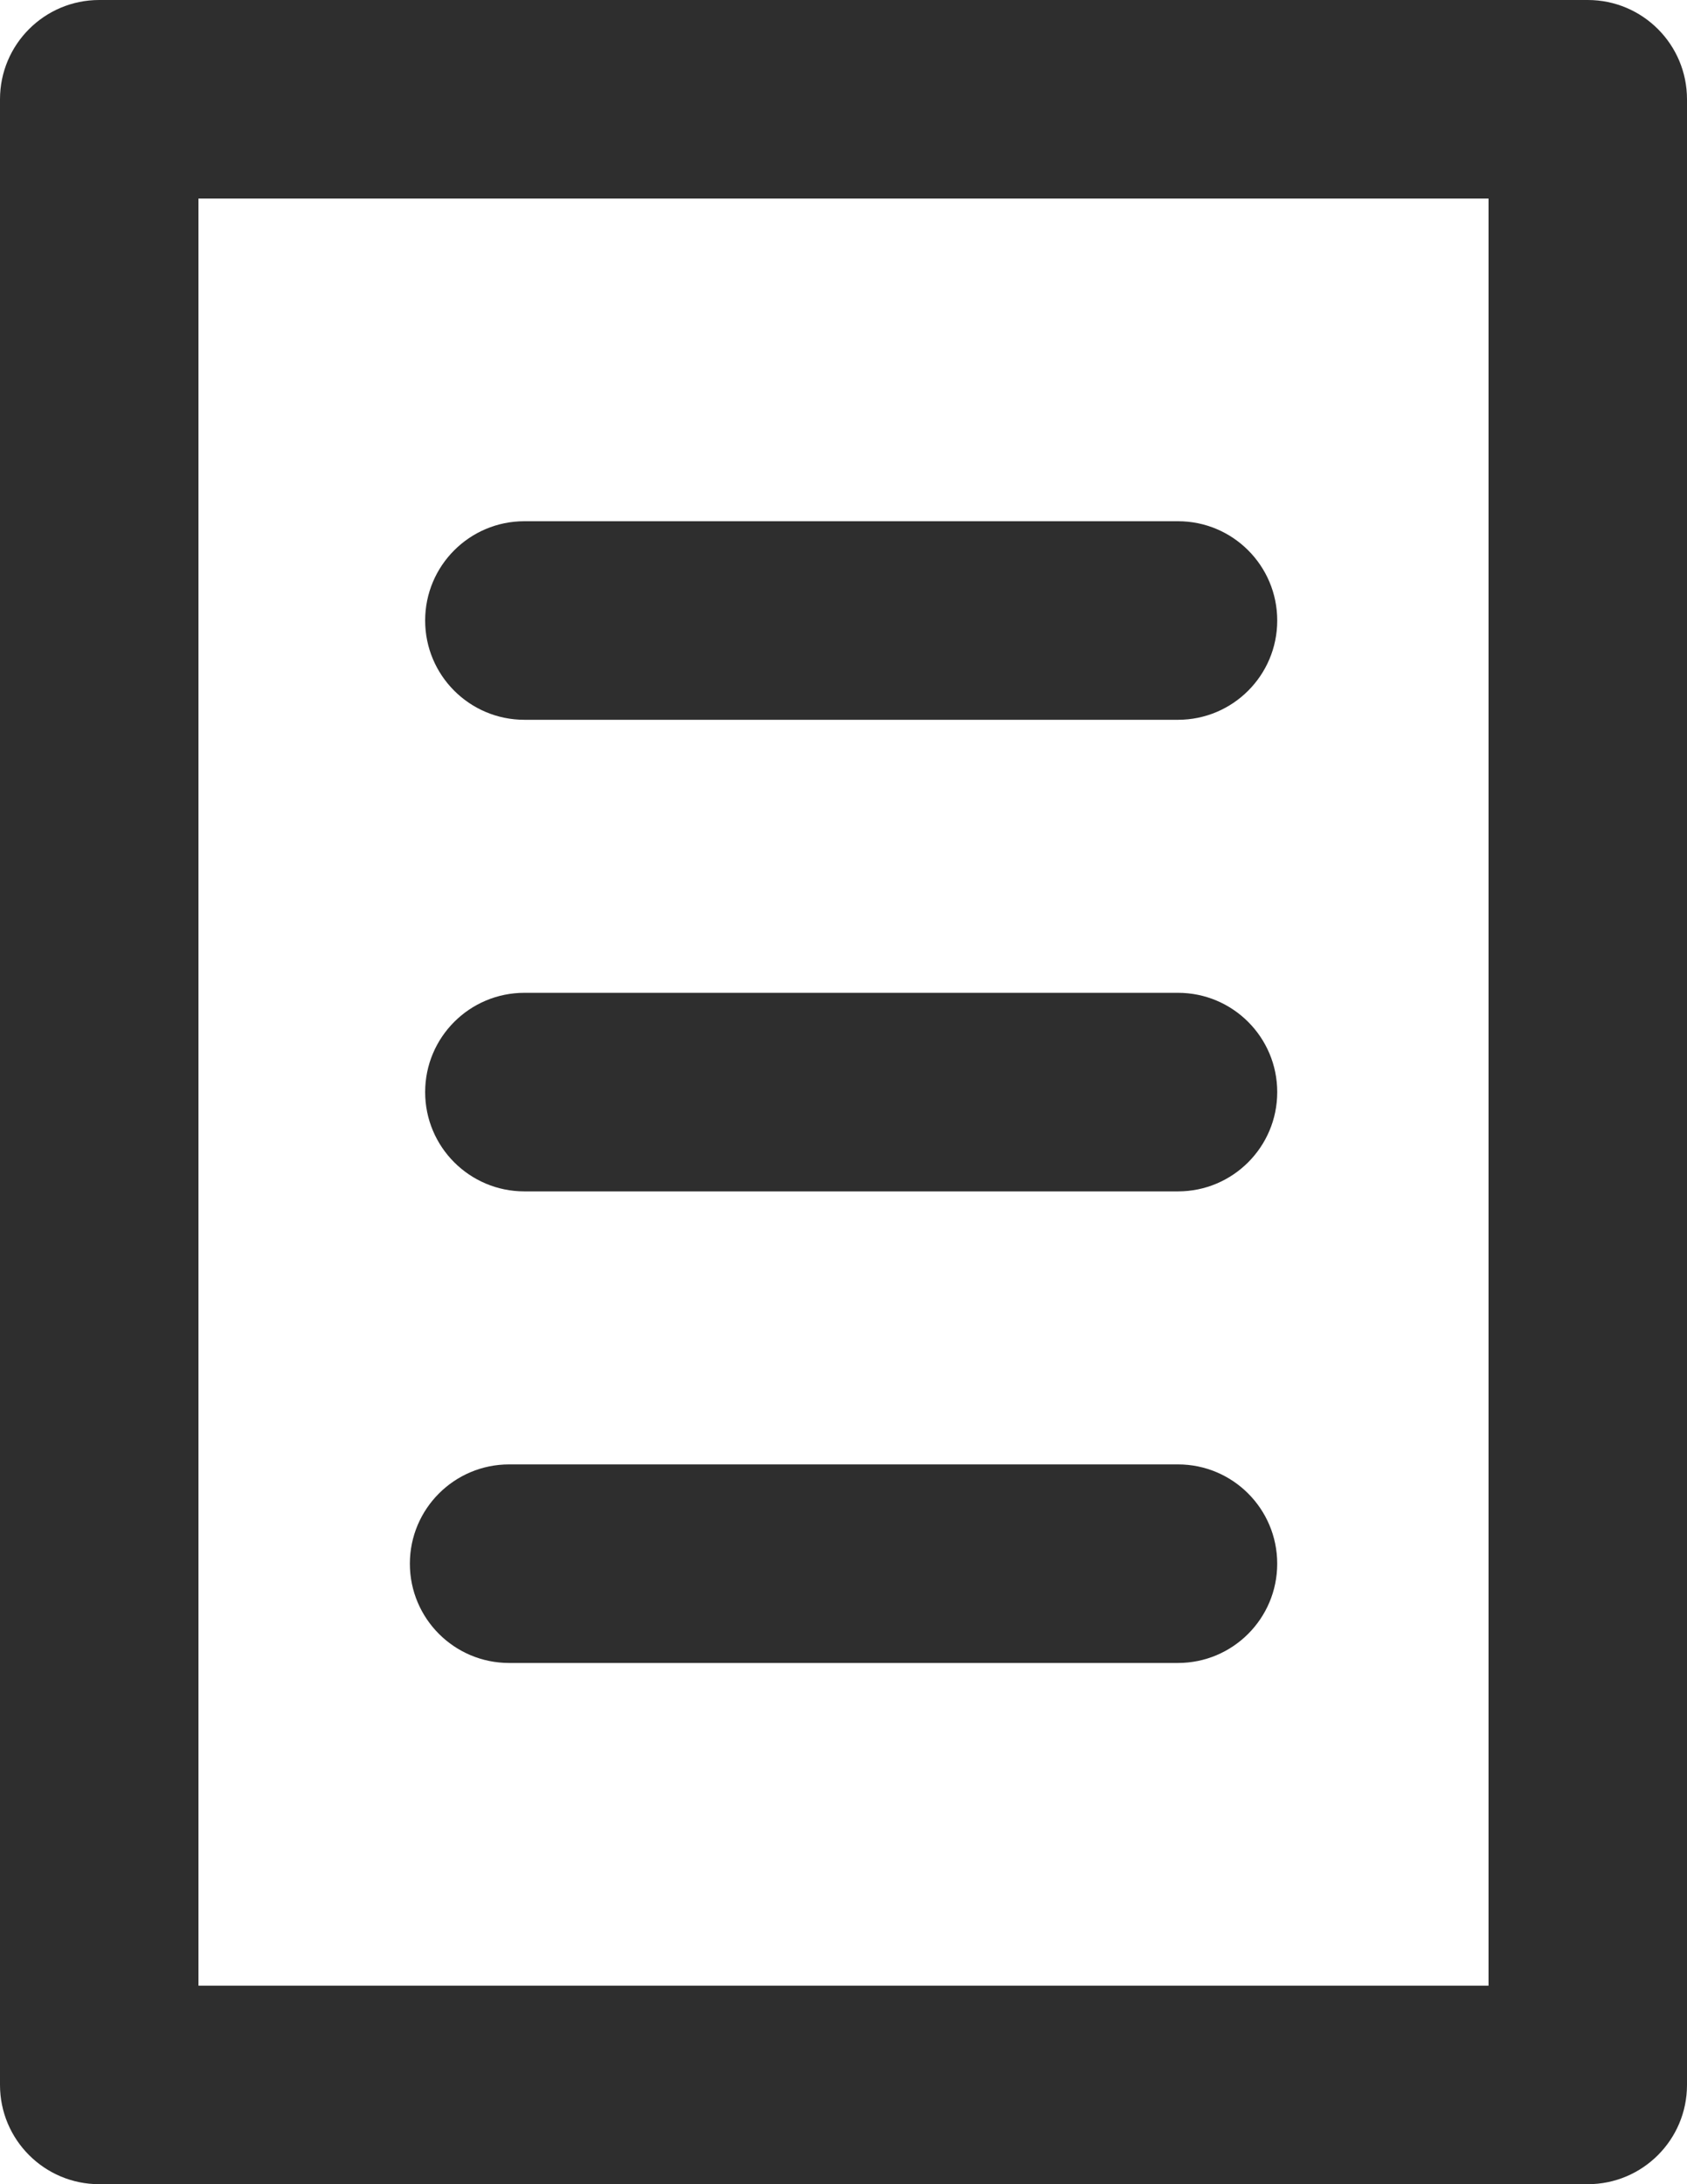 <?xml version="1.0" encoding="utf-8"?>
<!-- Generator: Adobe Illustrator 16.0.4, SVG Export Plug-In . SVG Version: 6.00 Build 0)  -->
<!DOCTYPE svg PUBLIC "-//W3C//DTD SVG 1.1//EN" "http://www.w3.org/Graphics/SVG/1.1/DTD/svg11.dtd">
<svg version="1.1" id="Layer_1" xmlns="http://www.w3.org/2000/svg" xmlns:xlink="http://www.w3.org/1999/xlink" x="0px" y="0px"
	 width="68px" height="88px" viewBox="0 0 68 88" enable-background="new 0 0 68 88" xml:space="preserve">
<path id="XMLID_1960_" fill="#2E2E2E" d="M68,4c0-2.209-1.791-4-4-4H4C1.791,0,0,1.791,0,4v80c0,2.209,1.791,4,4,4h60
	c2.209,0,4-1.791,4-4V4z M60,80H8V8h52V80z M16.521,63c0-2.209,1.791-4,4-4h26.961c2.209,0,4,1.791,4,4s-1.791,4-4,4H20.521
	C18.312,67,16.521,65.209,16.521,63z M17.137,44c0-2.209,1.791-4,4-4h26.346c2.209,0,4,1.791,4,4s-1.791,4-4,4H21.137
	C18.928,48,17.137,46.209,17.137,44z M17.137,25c0-2.209,1.791-4,4-4h26.346c2.209,0,4,1.791,4,4s-1.791,4-4,4H21.137
	C18.928,29,17.137,27.209,17.137,25z"/>
</svg>

